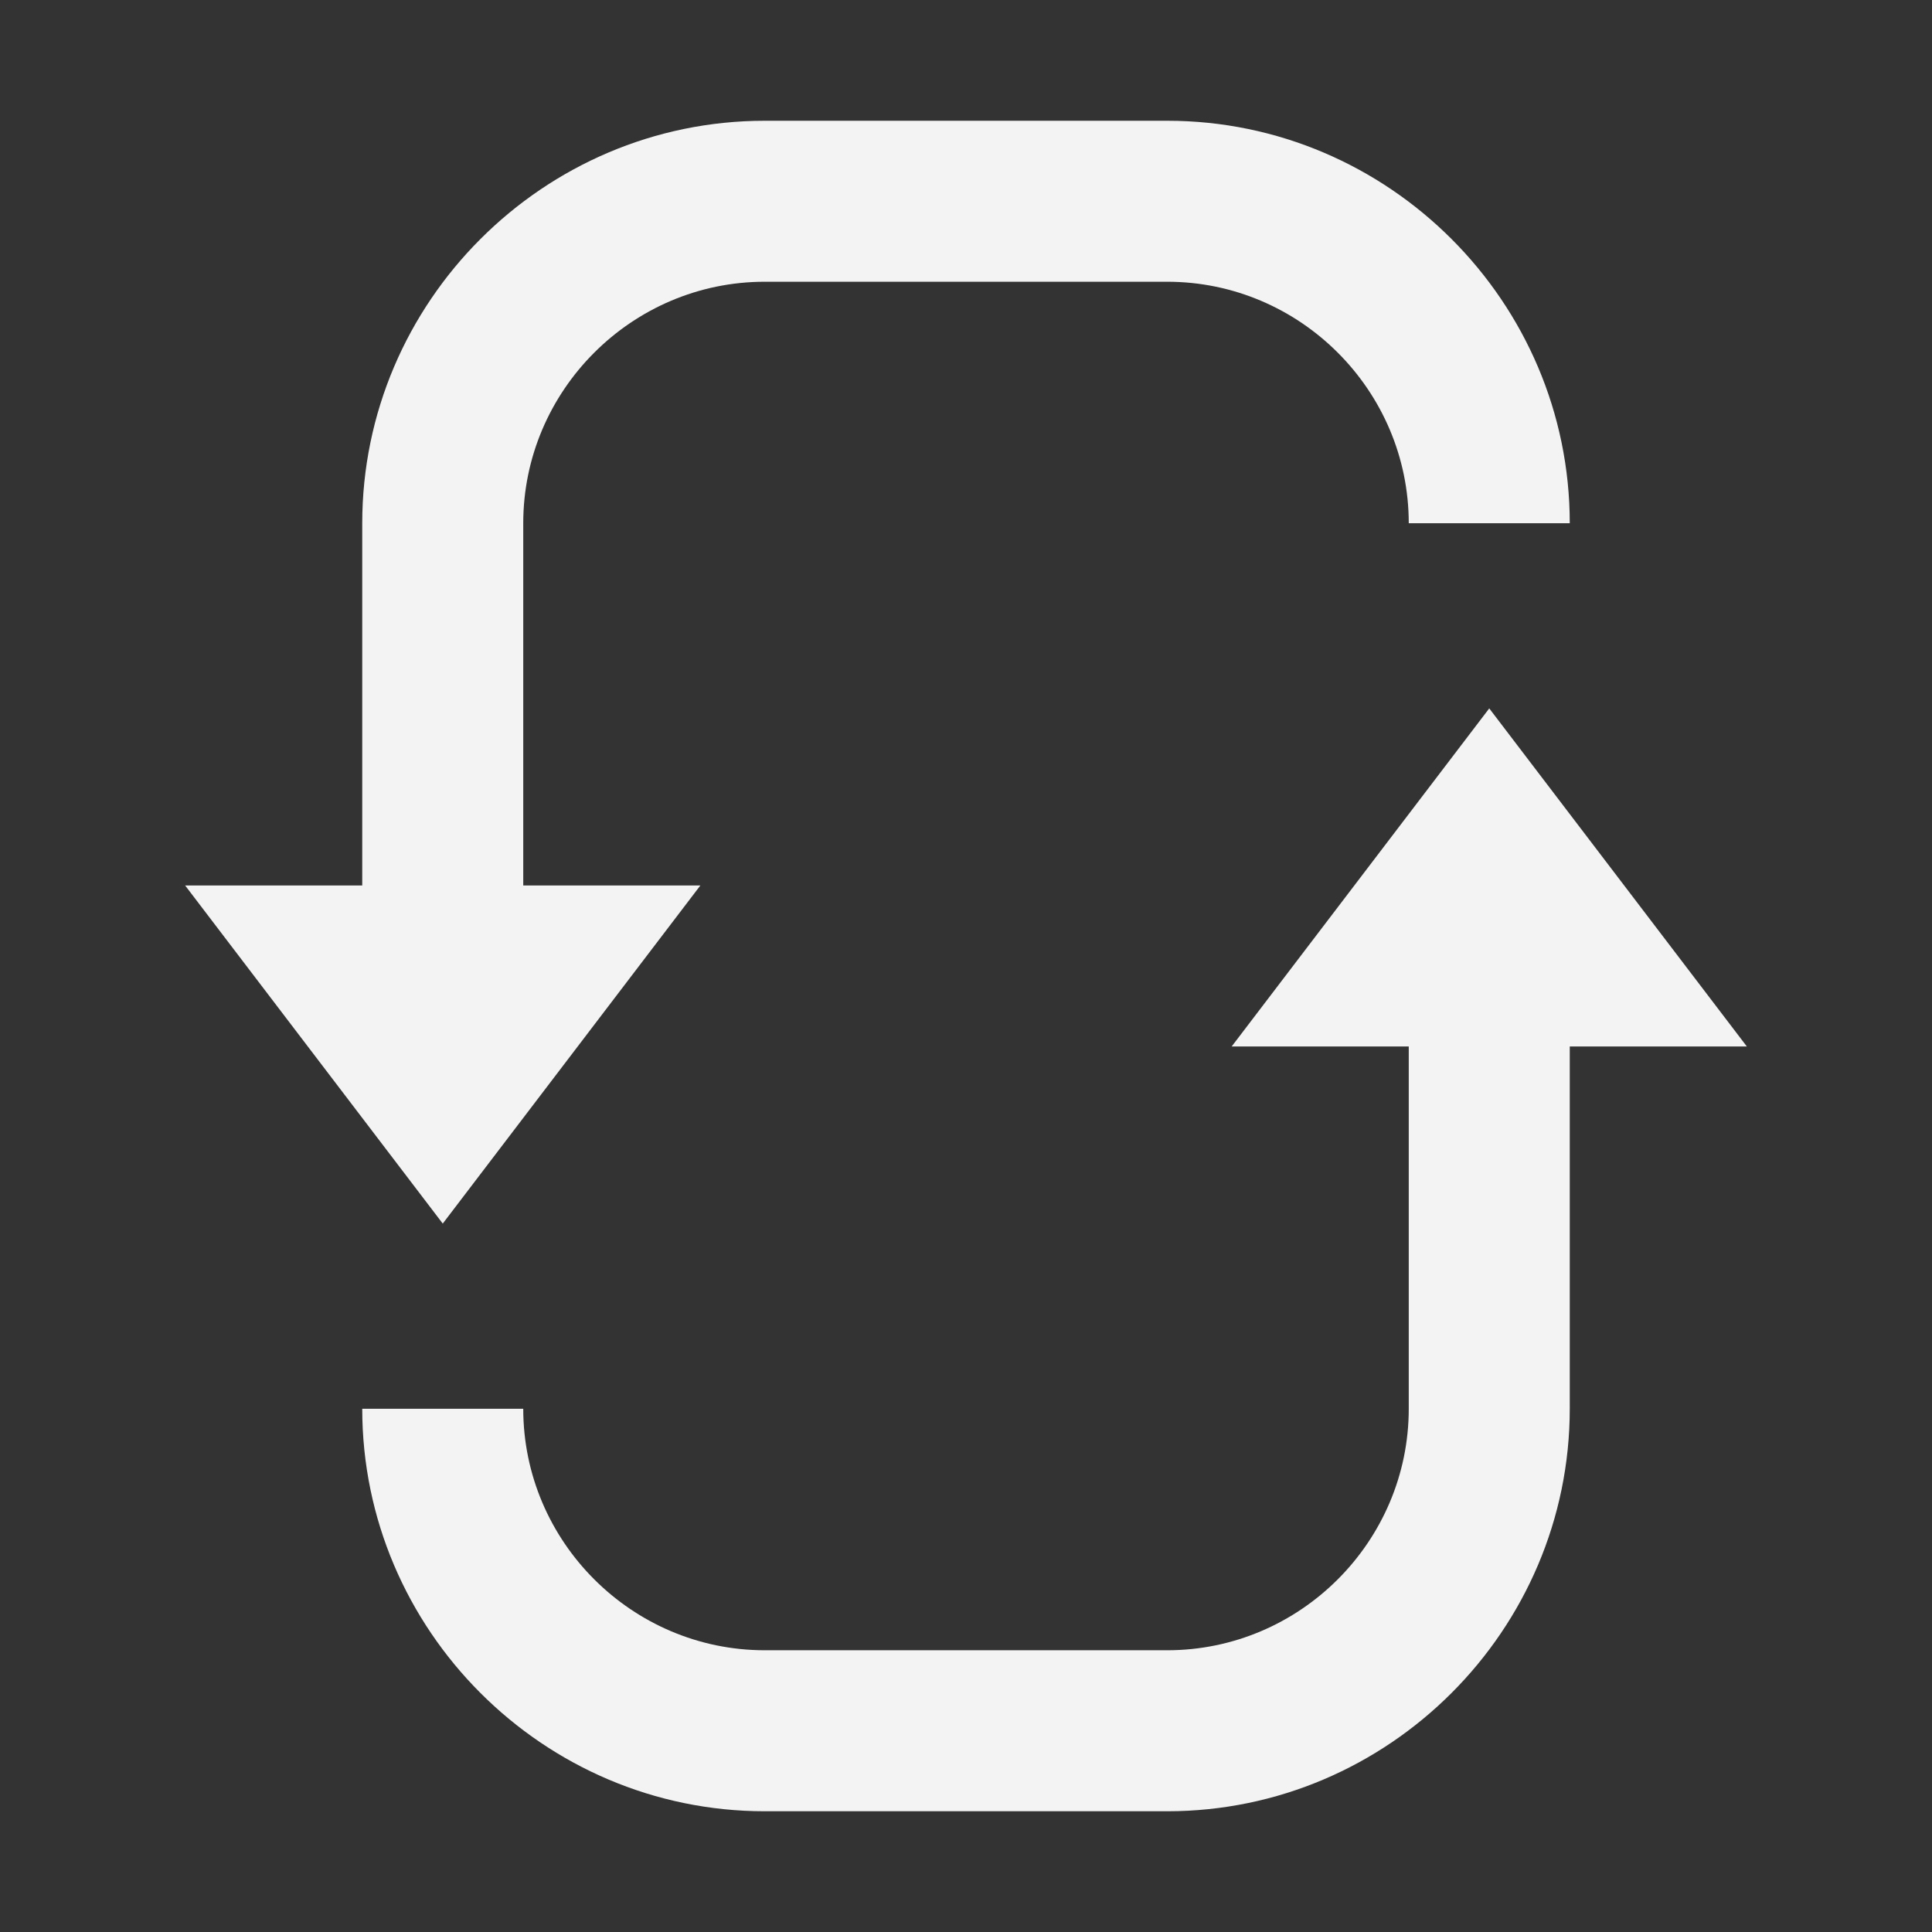 <svg width="107" height="107" viewBox="0 0 107 107" fill="none" xmlns="http://www.w3.org/2000/svg">
<rect x="0" y="0" width="107" height="107" fill="#333333" stroke="none"/>
<path d="M28.979 28.979C28.979 21.623 34.998 15.604 42.354 15.604H64.646C72.002 15.604 78.021 21.623 78.021 28.979H86.938C86.938 16.719 76.906 6.688 64.646 6.688H42.354C30.094 6.688 20.062 16.719 20.062 28.979V53.946H28.979V28.979Z" fill="#F3F3F3"/>
<path d="M10.254 49.041L24.521 67.766L38.788 49.041H10.254Z" fill="#F3F3F3"/>
<path d="M78.021 78.021C78.021 85.377 72.002 91.396 64.646 91.396H42.354C34.998 91.396 28.979 85.377 28.979 78.021H20.062C20.062 90.281 30.094 100.313 42.354 100.313H64.646C76.906 100.313 86.938 90.281 86.938 78.021V51.271H78.021V78.021Z" fill="#F3F3F3"/>
<path d="M68.213 57.958L82.479 39.233L96.746 57.958H68.213Z" fill="#F3F3F3"/>
</svg>
